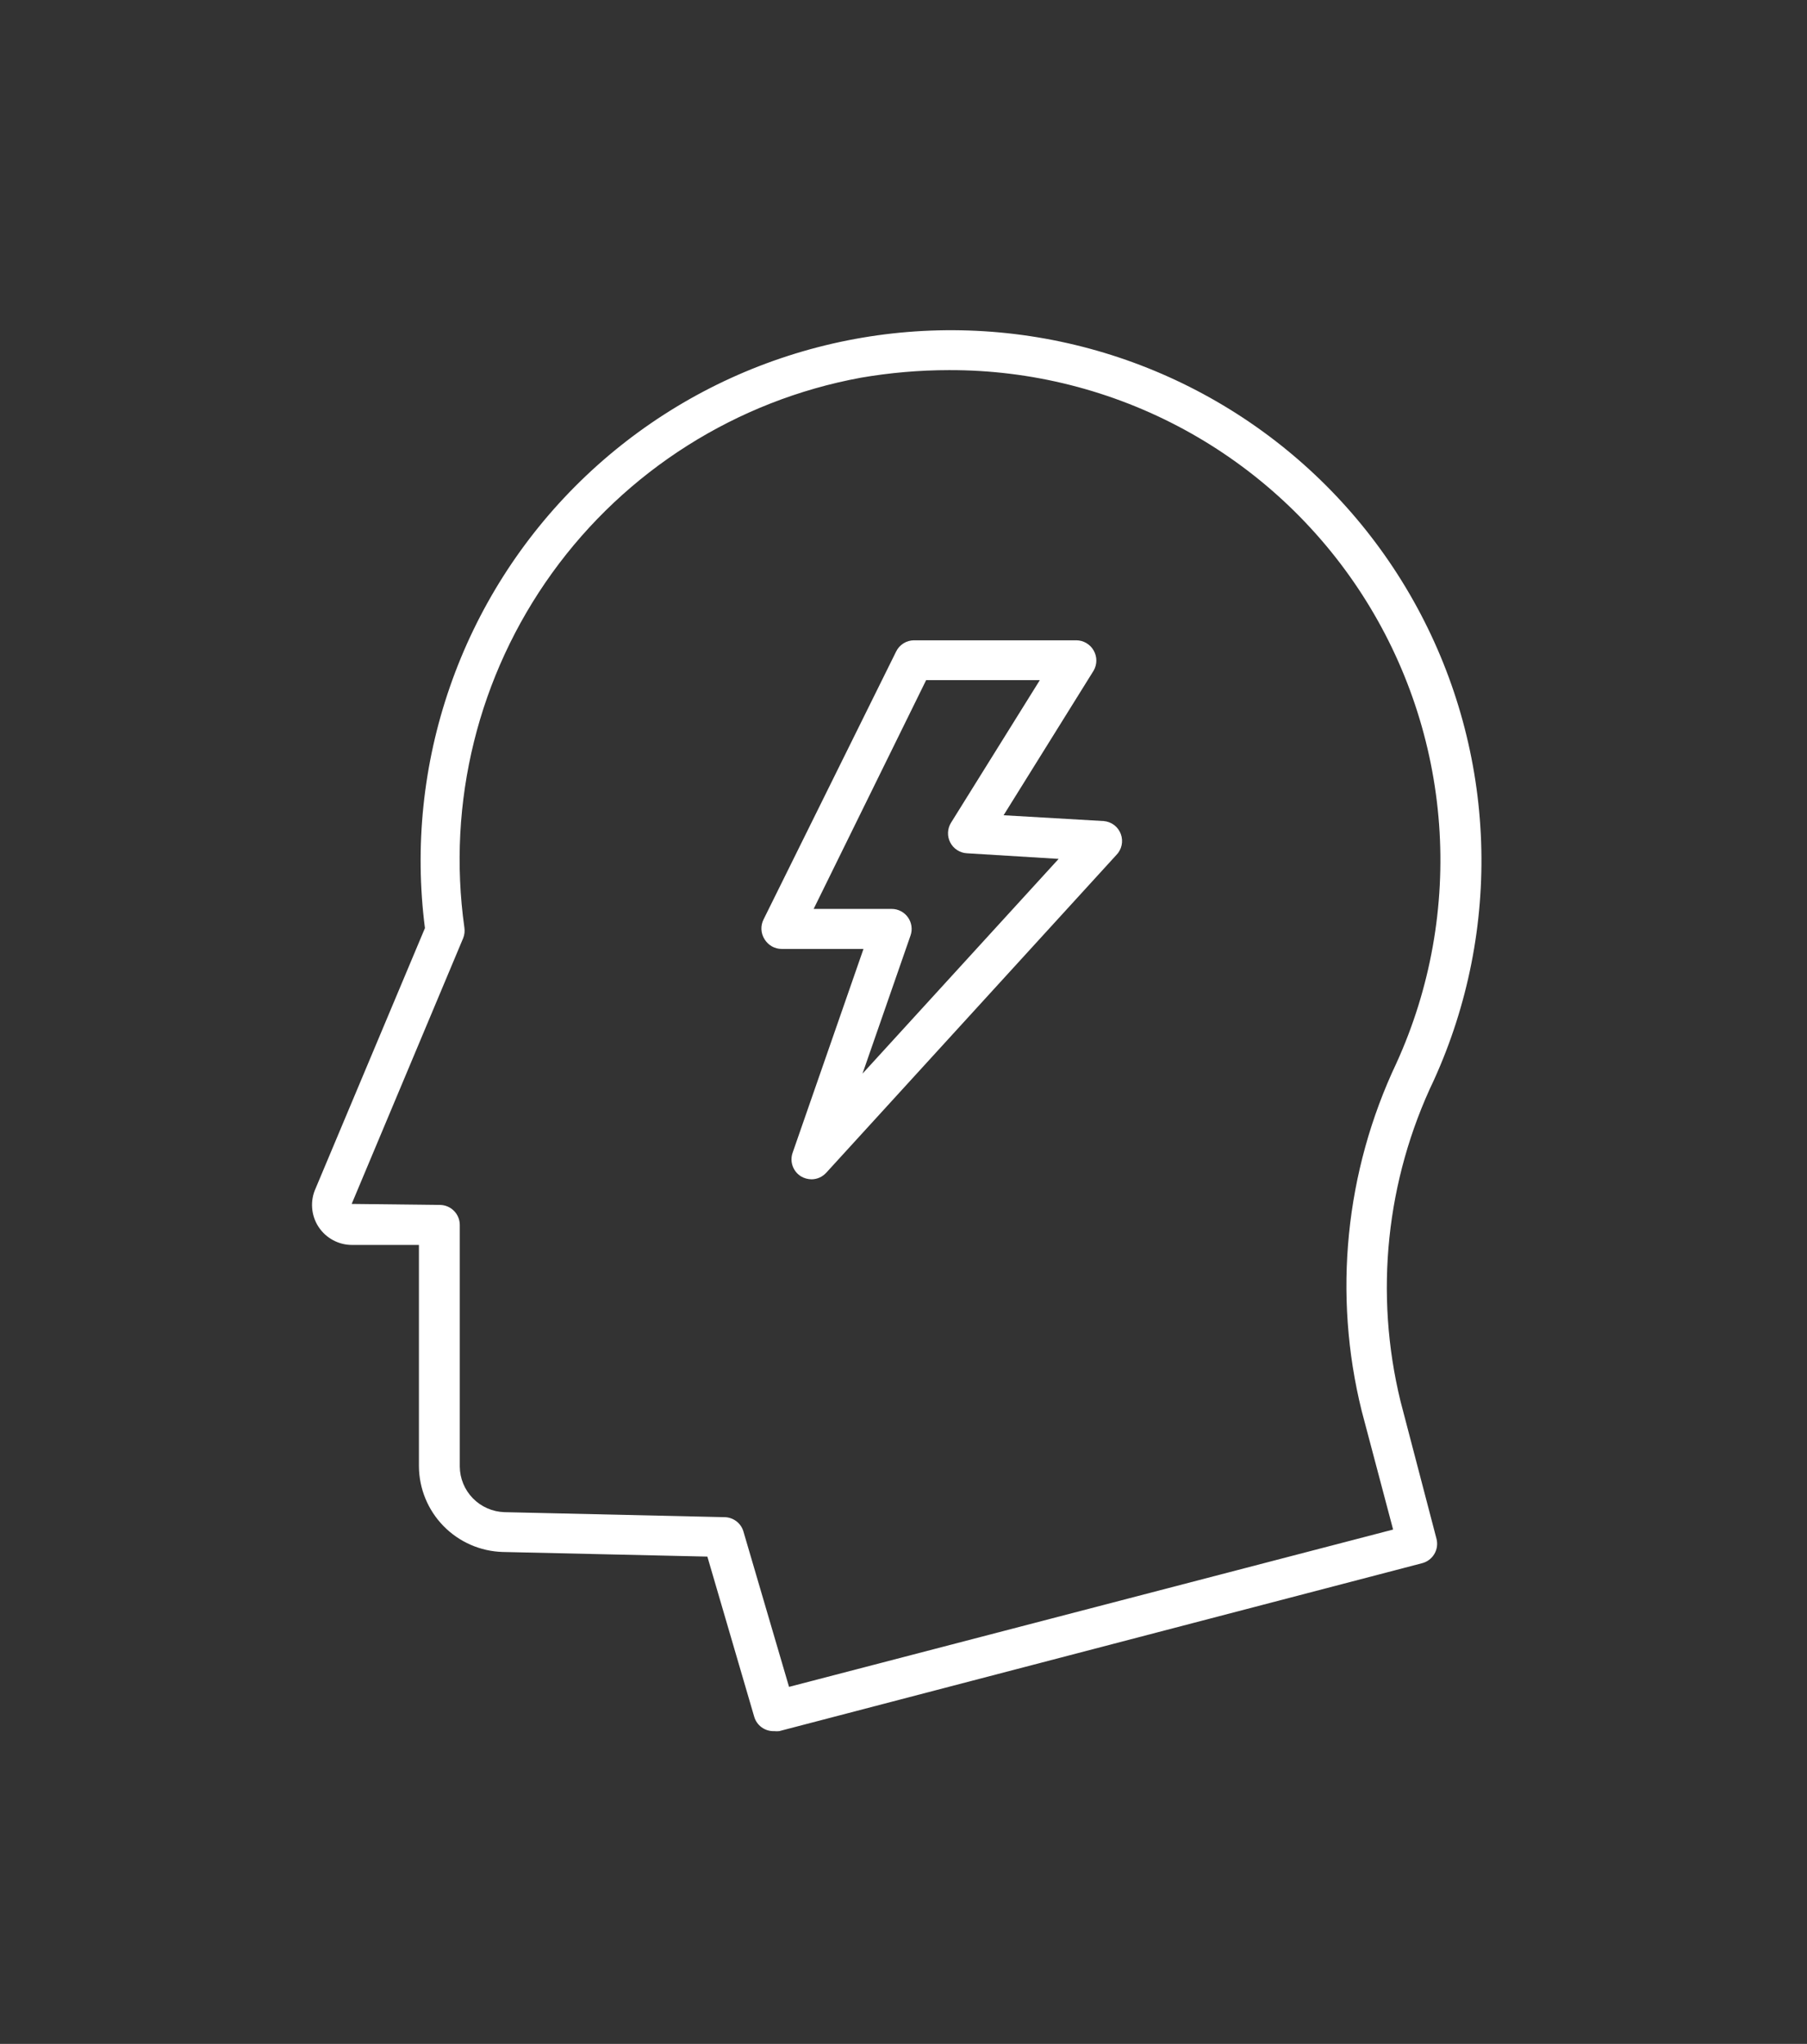 <svg width="61" height="69" viewBox="0 0 61 69" fill="none" xmlns="http://www.w3.org/2000/svg">
<rect x="0" y="0" width="61" height="69" fill="#333333" stroke="none"/>
<g clip-path="url(#clip0_2440_24875)">
<path d="M26.136 58.441C25.985 58.447 25.836 58.402 25.714 58.314C25.591 58.226 25.502 58.099 25.46 57.954L23.879 52.549L16.973 52.393C16.219 52.372 15.502 52.059 14.973 51.519C14.445 50.98 14.147 50.256 14.142 49.501V42.028H11.899C11.671 42.031 11.447 41.976 11.246 41.868C11.045 41.761 10.875 41.605 10.75 41.413C10.627 41.223 10.553 41.004 10.537 40.777C10.52 40.55 10.561 40.323 10.656 40.116L14.345 31.332C13.992 28.585 14.282 25.794 15.191 23.178C16.099 20.561 17.603 18.192 19.582 16.255C21.562 14.318 23.964 12.866 26.599 12.015C29.235 11.163 32.032 10.935 34.771 11.347C37.509 11.759 40.115 12.802 42.383 14.391C44.651 15.981 46.519 18.075 47.84 20.509C49.162 22.943 49.901 25.651 49.999 28.419C50.097 31.186 49.552 33.939 48.406 36.461C46.789 39.837 46.391 43.669 47.278 47.305L48.494 51.954C48.537 52.127 48.51 52.31 48.419 52.463C48.328 52.616 48.18 52.727 48.007 52.772L26.305 58.441C26.248 58.447 26.192 58.447 26.136 58.441ZM32.034 12.495C31.038 12.496 30.043 12.582 29.061 12.751C24.867 13.522 21.133 15.883 18.639 19.342C16.145 22.801 15.083 27.089 15.676 31.312C15.695 31.433 15.681 31.557 15.636 31.67L11.872 40.643L14.845 40.677C15.024 40.677 15.196 40.748 15.323 40.875C15.45 41.002 15.521 41.173 15.521 41.353V49.508C15.524 49.91 15.683 50.295 15.964 50.582C16.245 50.869 16.626 51.036 17.027 51.049L24.46 51.218C24.603 51.22 24.741 51.268 24.856 51.354C24.97 51.44 25.054 51.56 25.095 51.697L26.636 56.947L47.028 51.636L45.967 47.63C44.993 43.697 45.408 39.548 47.142 35.886C48.289 33.363 48.783 30.591 48.58 27.827C48.376 25.062 47.481 22.393 45.977 20.064C44.473 17.735 42.408 15.822 39.972 14.499C37.536 13.177 34.806 12.487 32.034 12.495Z" fill="white"/>
<path d="M27.393 39.812C27.272 39.81 27.153 39.778 27.048 39.718C26.914 39.638 26.812 39.514 26.759 39.367C26.706 39.221 26.706 39.06 26.758 38.913L29.149 32.035H26.386C26.27 32.035 26.157 32.005 26.056 31.948C25.956 31.891 25.872 31.809 25.811 31.711C25.747 31.611 25.71 31.496 25.704 31.378C25.698 31.259 25.724 31.141 25.778 31.035L30.251 21.995C30.306 21.882 30.391 21.787 30.498 21.72C30.604 21.653 30.727 21.617 30.852 21.616H36.332C36.452 21.616 36.569 21.648 36.672 21.709C36.776 21.77 36.861 21.856 36.92 21.961C36.979 22.064 37.01 22.18 37.01 22.299C37.01 22.417 36.979 22.534 36.92 22.637L33.879 27.522L37.258 27.718C37.386 27.728 37.508 27.775 37.611 27.852C37.713 27.93 37.792 28.036 37.836 28.156C37.881 28.277 37.89 28.408 37.863 28.534C37.836 28.659 37.774 28.775 37.683 28.866L27.893 39.589C27.829 39.659 27.752 39.715 27.666 39.754C27.58 39.792 27.487 39.812 27.393 39.812ZM27.467 30.684H30.102C30.21 30.684 30.316 30.71 30.411 30.76C30.507 30.81 30.589 30.881 30.651 30.97C30.713 31.057 30.753 31.159 30.768 31.265C30.783 31.372 30.773 31.481 30.737 31.582L29.116 36.245L35.737 28.995L32.636 28.805C32.52 28.798 32.407 28.761 32.31 28.697C32.212 28.634 32.133 28.546 32.079 28.443C32.025 28.339 31.999 28.224 32.003 28.108C32.007 27.991 32.041 27.878 32.102 27.778L35.102 22.961H31.264L27.467 30.684Z" fill="white"/>
</g>
<defs>
<clipPath id="clip0_2440_24875">
<rect width="40" height="48" fill="white" transform="translate(10.25 10.792)"/>
</clipPath>
</defs>
</svg>

